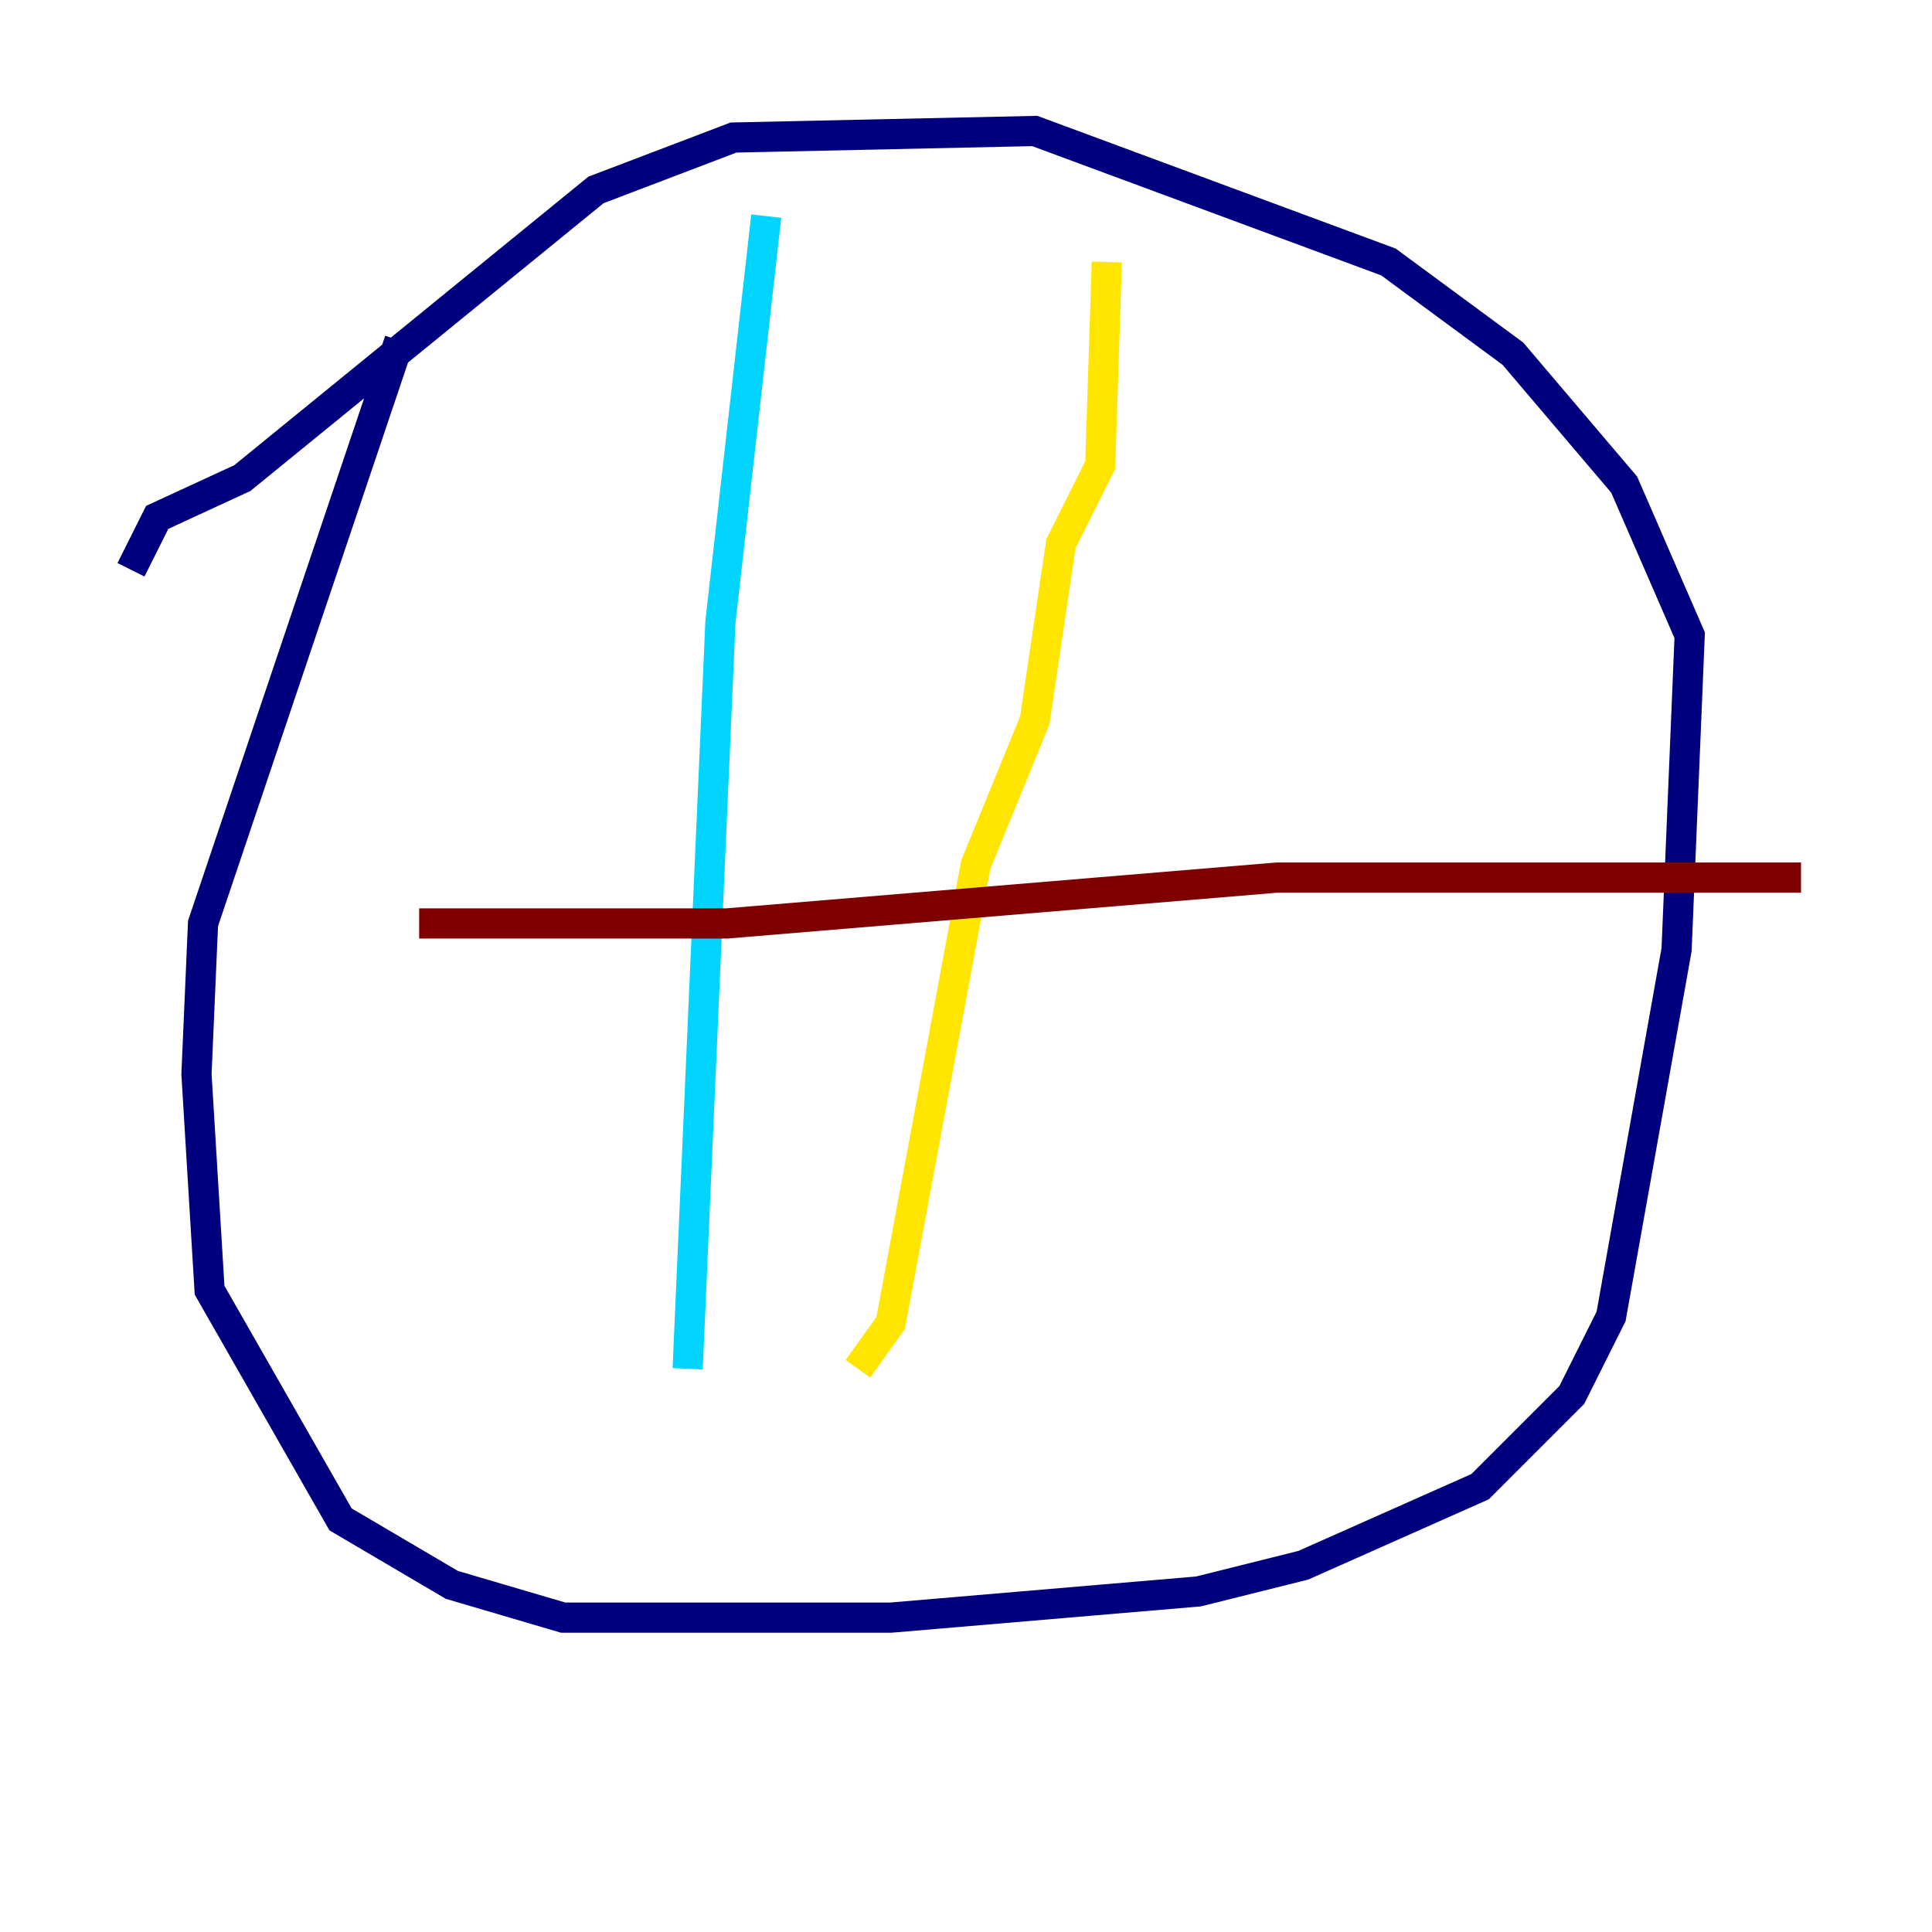 <?xml version="1.0" encoding="utf-8" ?>
<svg baseProfile="tiny" height="128" version="1.2" viewBox="0,0,128,128" width="128" xmlns="http://www.w3.org/2000/svg" xmlns:ev="http://www.w3.org/2001/xml-events" xmlns:xlink="http://www.w3.org/1999/xlink"><defs /><polyline fill="none" points="26.468,22.563 13.451,61.18 13.017,71.159 13.885,85.478 22.563,100.664 29.939,105.003 37.315,107.173 59.01,107.173 79.403,105.437 86.346,103.702 98.061,98.495 104.136,92.42 106.739,87.214 111.078,62.915 111.946,42.088 107.607,32.108 100.231,23.43 91.986,17.356 68.556,8.678 48.597,9.112 39.485,12.583 16.054,31.675 10.414,34.278 8.678,37.749" stroke="#00007f" stroke-width="2" /><polyline fill="none" points="50.766,14.319 47.729,41.22 45.559,90.685" stroke="#00d4ff" stroke-width="2" /><polyline fill="none" points="73.329,17.356 72.895,30.807 70.291,36.014 68.556,47.729 64.651,57.275 59.01,87.647 56.841,90.685" stroke="#ffe500" stroke-width="2" /><polyline fill="none" points="27.77,61.18 48.163,61.18 84.61,58.142 119.322,58.142" stroke="#7f0000" stroke-width="2" /></svg>